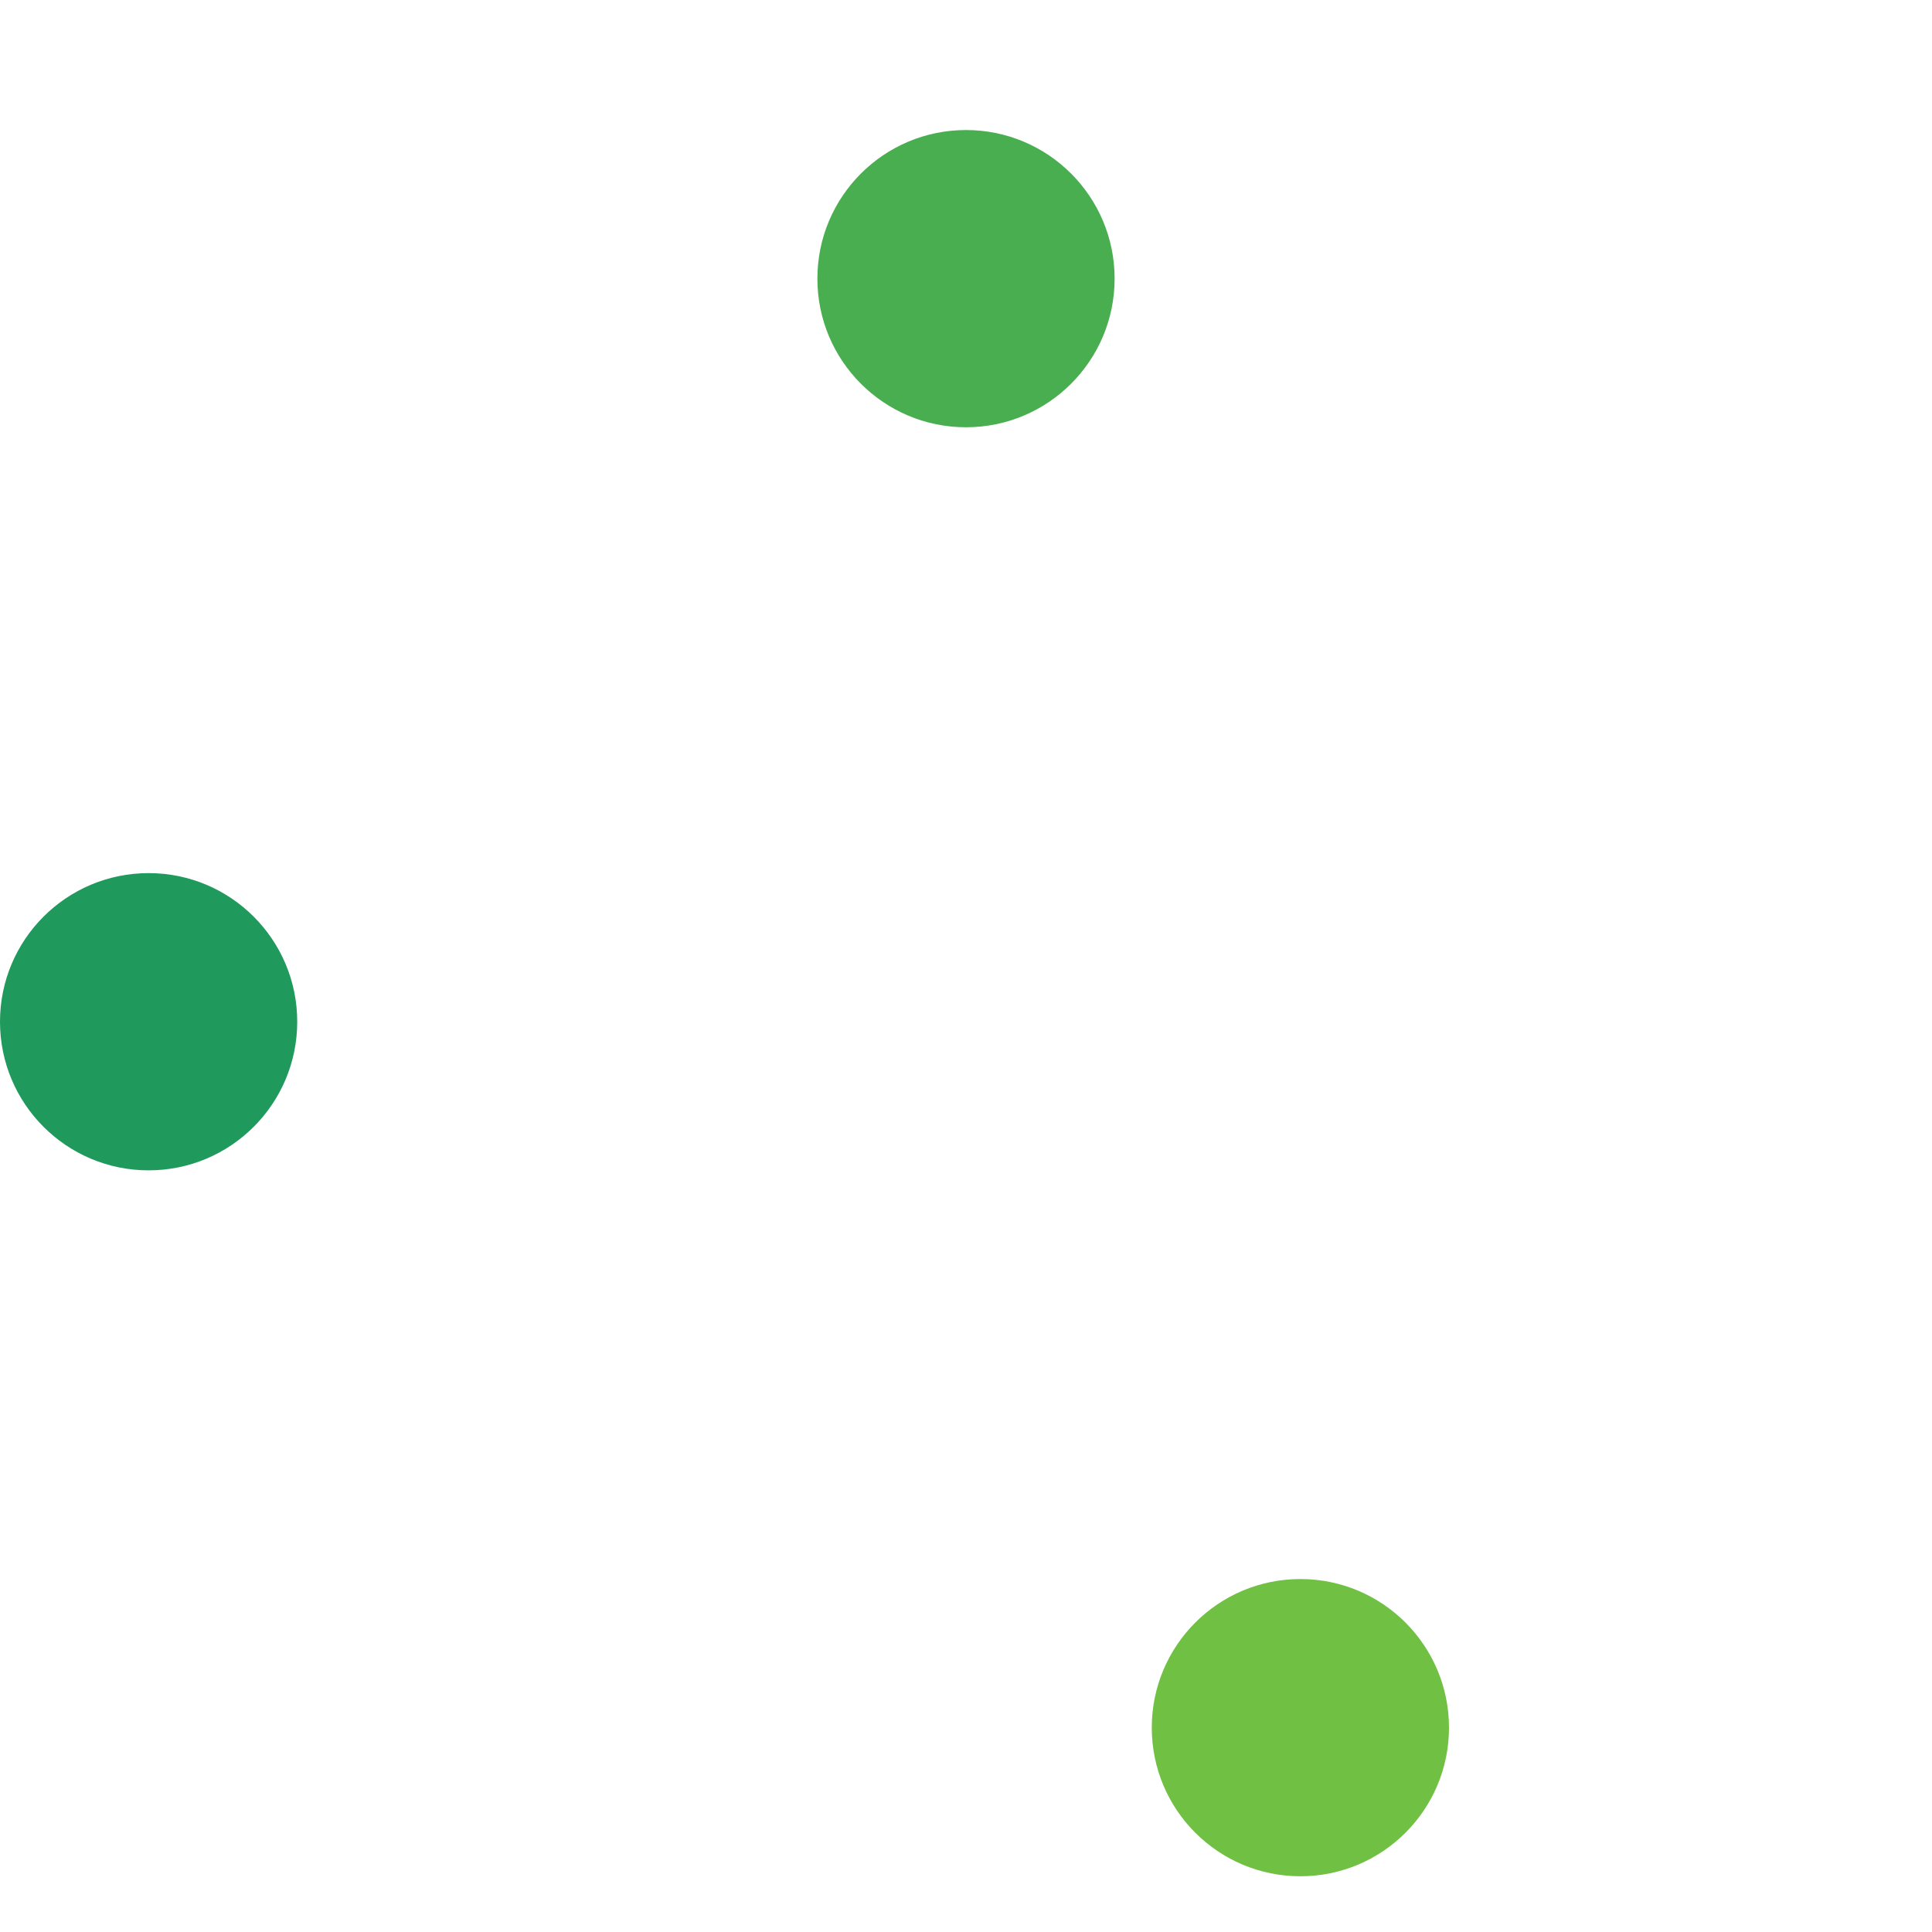 <?xml version="1.0" encoding="UTF-8"?>
<svg width="39px" height="39px" viewBox="0 0 39 39" version="1.1" xmlns="http://www.w3.org/2000/svg" xmlns:xlink="http://www.w3.org/1999/xlink">
    <!-- Generator: Sketch 45.2 (43514) - http://www.bohemiancoding.com/sketch -->
    <title>Page 1</title>
    <desc>Created with Sketch.</desc>
    <g stroke="none" stroke-width="1" fill="none" fill-rule="evenodd">
        <g transform="translate(0, -3)">
            <g transform="translate(0, 4)">
                <polyline id="Stroke-3" stroke="url(#linearGradient-main)" stroke-width="2" stroke-linecap="round" stroke-linejoin="round" points="37.5 8.375 25.443 8.4 16.125 18.875 1.875 10.625 12 0.125 19.866 4.81"></polyline>
                <polyline id="Stroke-5" stroke="url(#linearGradient-main)" stroke-width="2" stroke-linecap="round" stroke-linejoin="round" points="25.5 34.625 36 28.625 36 12.875 18.75 22.625 18.75 36.125 3 27.125 3 18.875"></polyline>
                <path d="M6,19.625 C6,21.282 4.657,22.625 3,22.625 C1.343,22.625 0,21.282 0,19.625 C0,17.968 1.343,16.625 3,16.625 C4.657,16.625 6,17.968 6,19.625" id="Fill-7" fill="#1F995C"></path>
                <path d="M22.5,4.625 C22.5,6.282 21.157,7.625 19.5,7.625 C17.843,7.625 16.5,6.282 16.5,4.625 C16.5,2.968 17.843,1.625 19.5,1.625 C21.157,1.625 22.5,2.968 22.5,4.625" id="Fill-9" fill="#49AE4F"></path>
                <path d="M29.25,33.875 C29.25,35.532 27.907,36.875 26.25,36.875 C24.593,36.875 23.25,35.532 23.25,33.875 C23.25,32.218 24.593,30.875 26.25,30.875 C27.907,30.875 29.25,32.218 29.25,33.875" id="Fill-1" fill="#70C143"></path>
            </g>
        </g>
    </g>
</svg>
